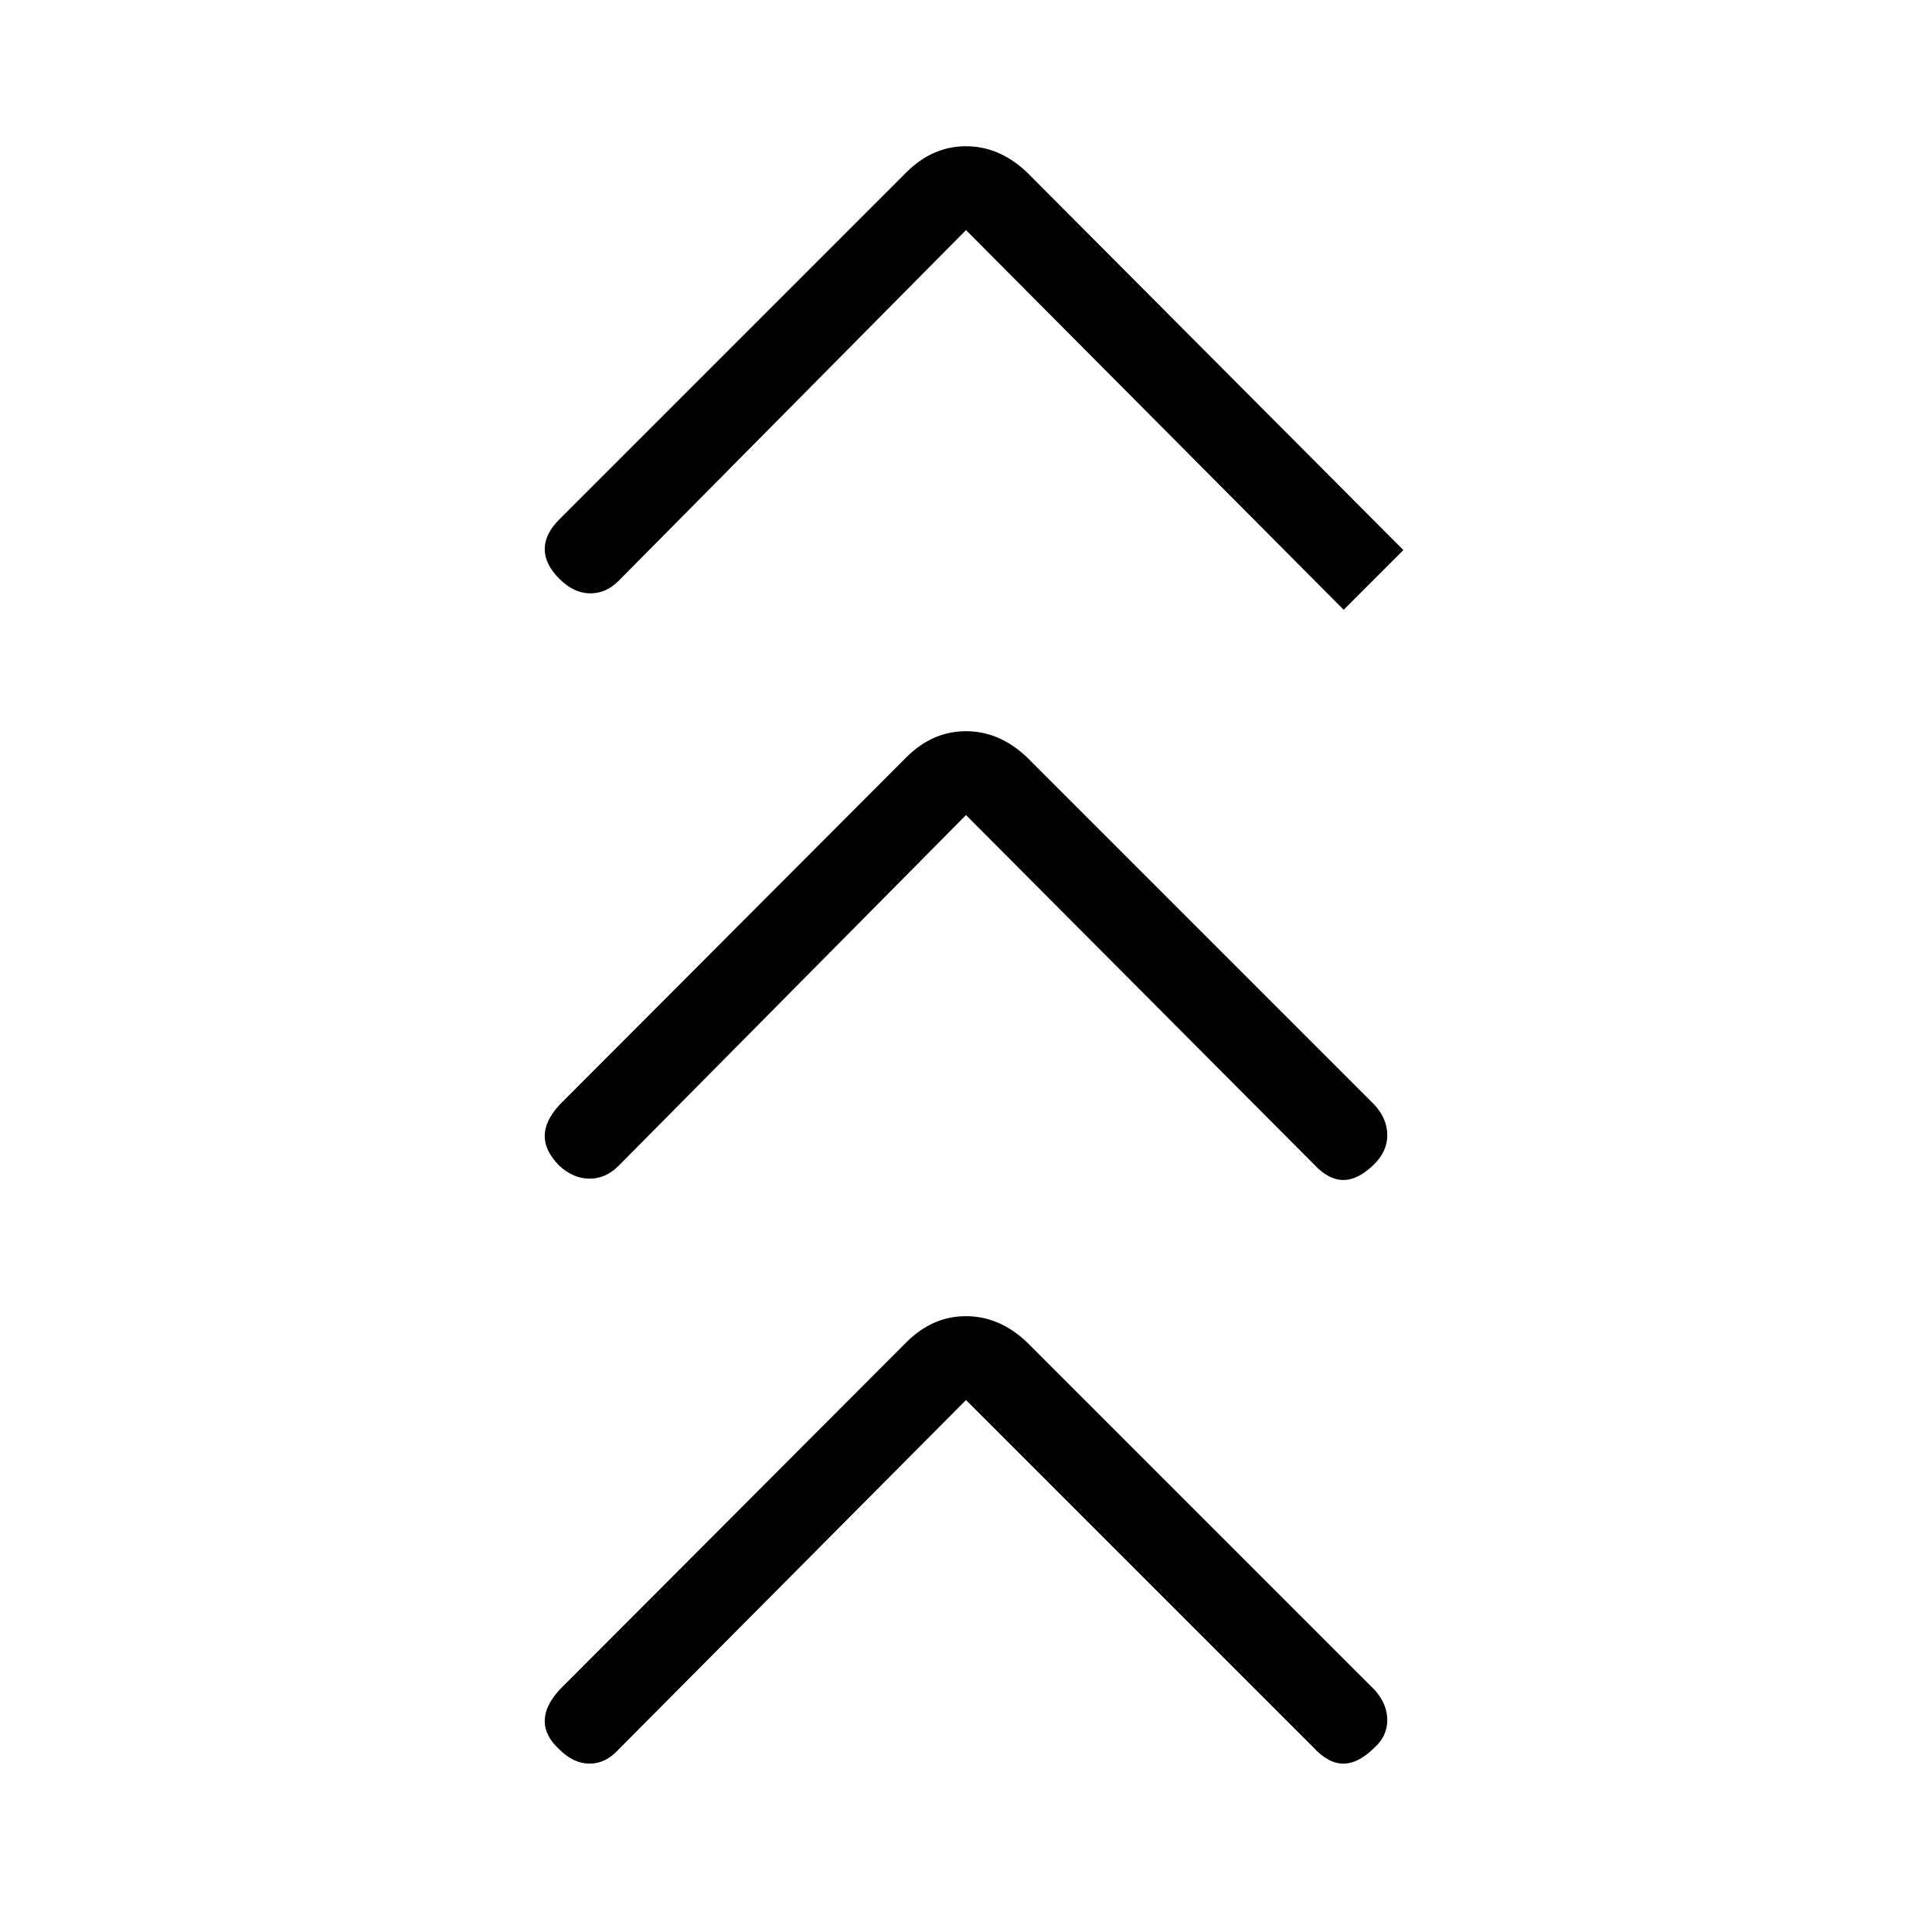 <svg xmlns="http://www.w3.org/2000/svg" height="40" viewBox="0 -960 960 960" width="40"><path d="M480-264.33 307.33-90.67q-6.33 7-14.33 7t-15-7q-7.33-6.66-7.33-14.16t7.33-15.5L450.33-293q13-13 29.67-13t30.33 13L683-120.33q6.33 7 6.33 15T683-91.67q-8 8-15.5 8t-14.83-8L480-264.33ZM480-555 307.33-380.67q-6.33 6.34-14.33 6.34t-15-6.34q-7.33-7.33-7.33-14.83T278-411l172.33-172.67q13-13 29.67-13t30.33 13L683-411q6.33 7 6.33 15T683-381.67q-8 8-15.5 8t-14.83-8L480-555Zm0-290.67L307.33-671.33Q301-665 293-665.17q-8-.16-15-7.16-7.33-7.34-7.33-14.84T278-702l172.33-172.33q13-13 29.67-13t30.33 13l187 187.66L667.67-657 480-845.67Z"/></svg>